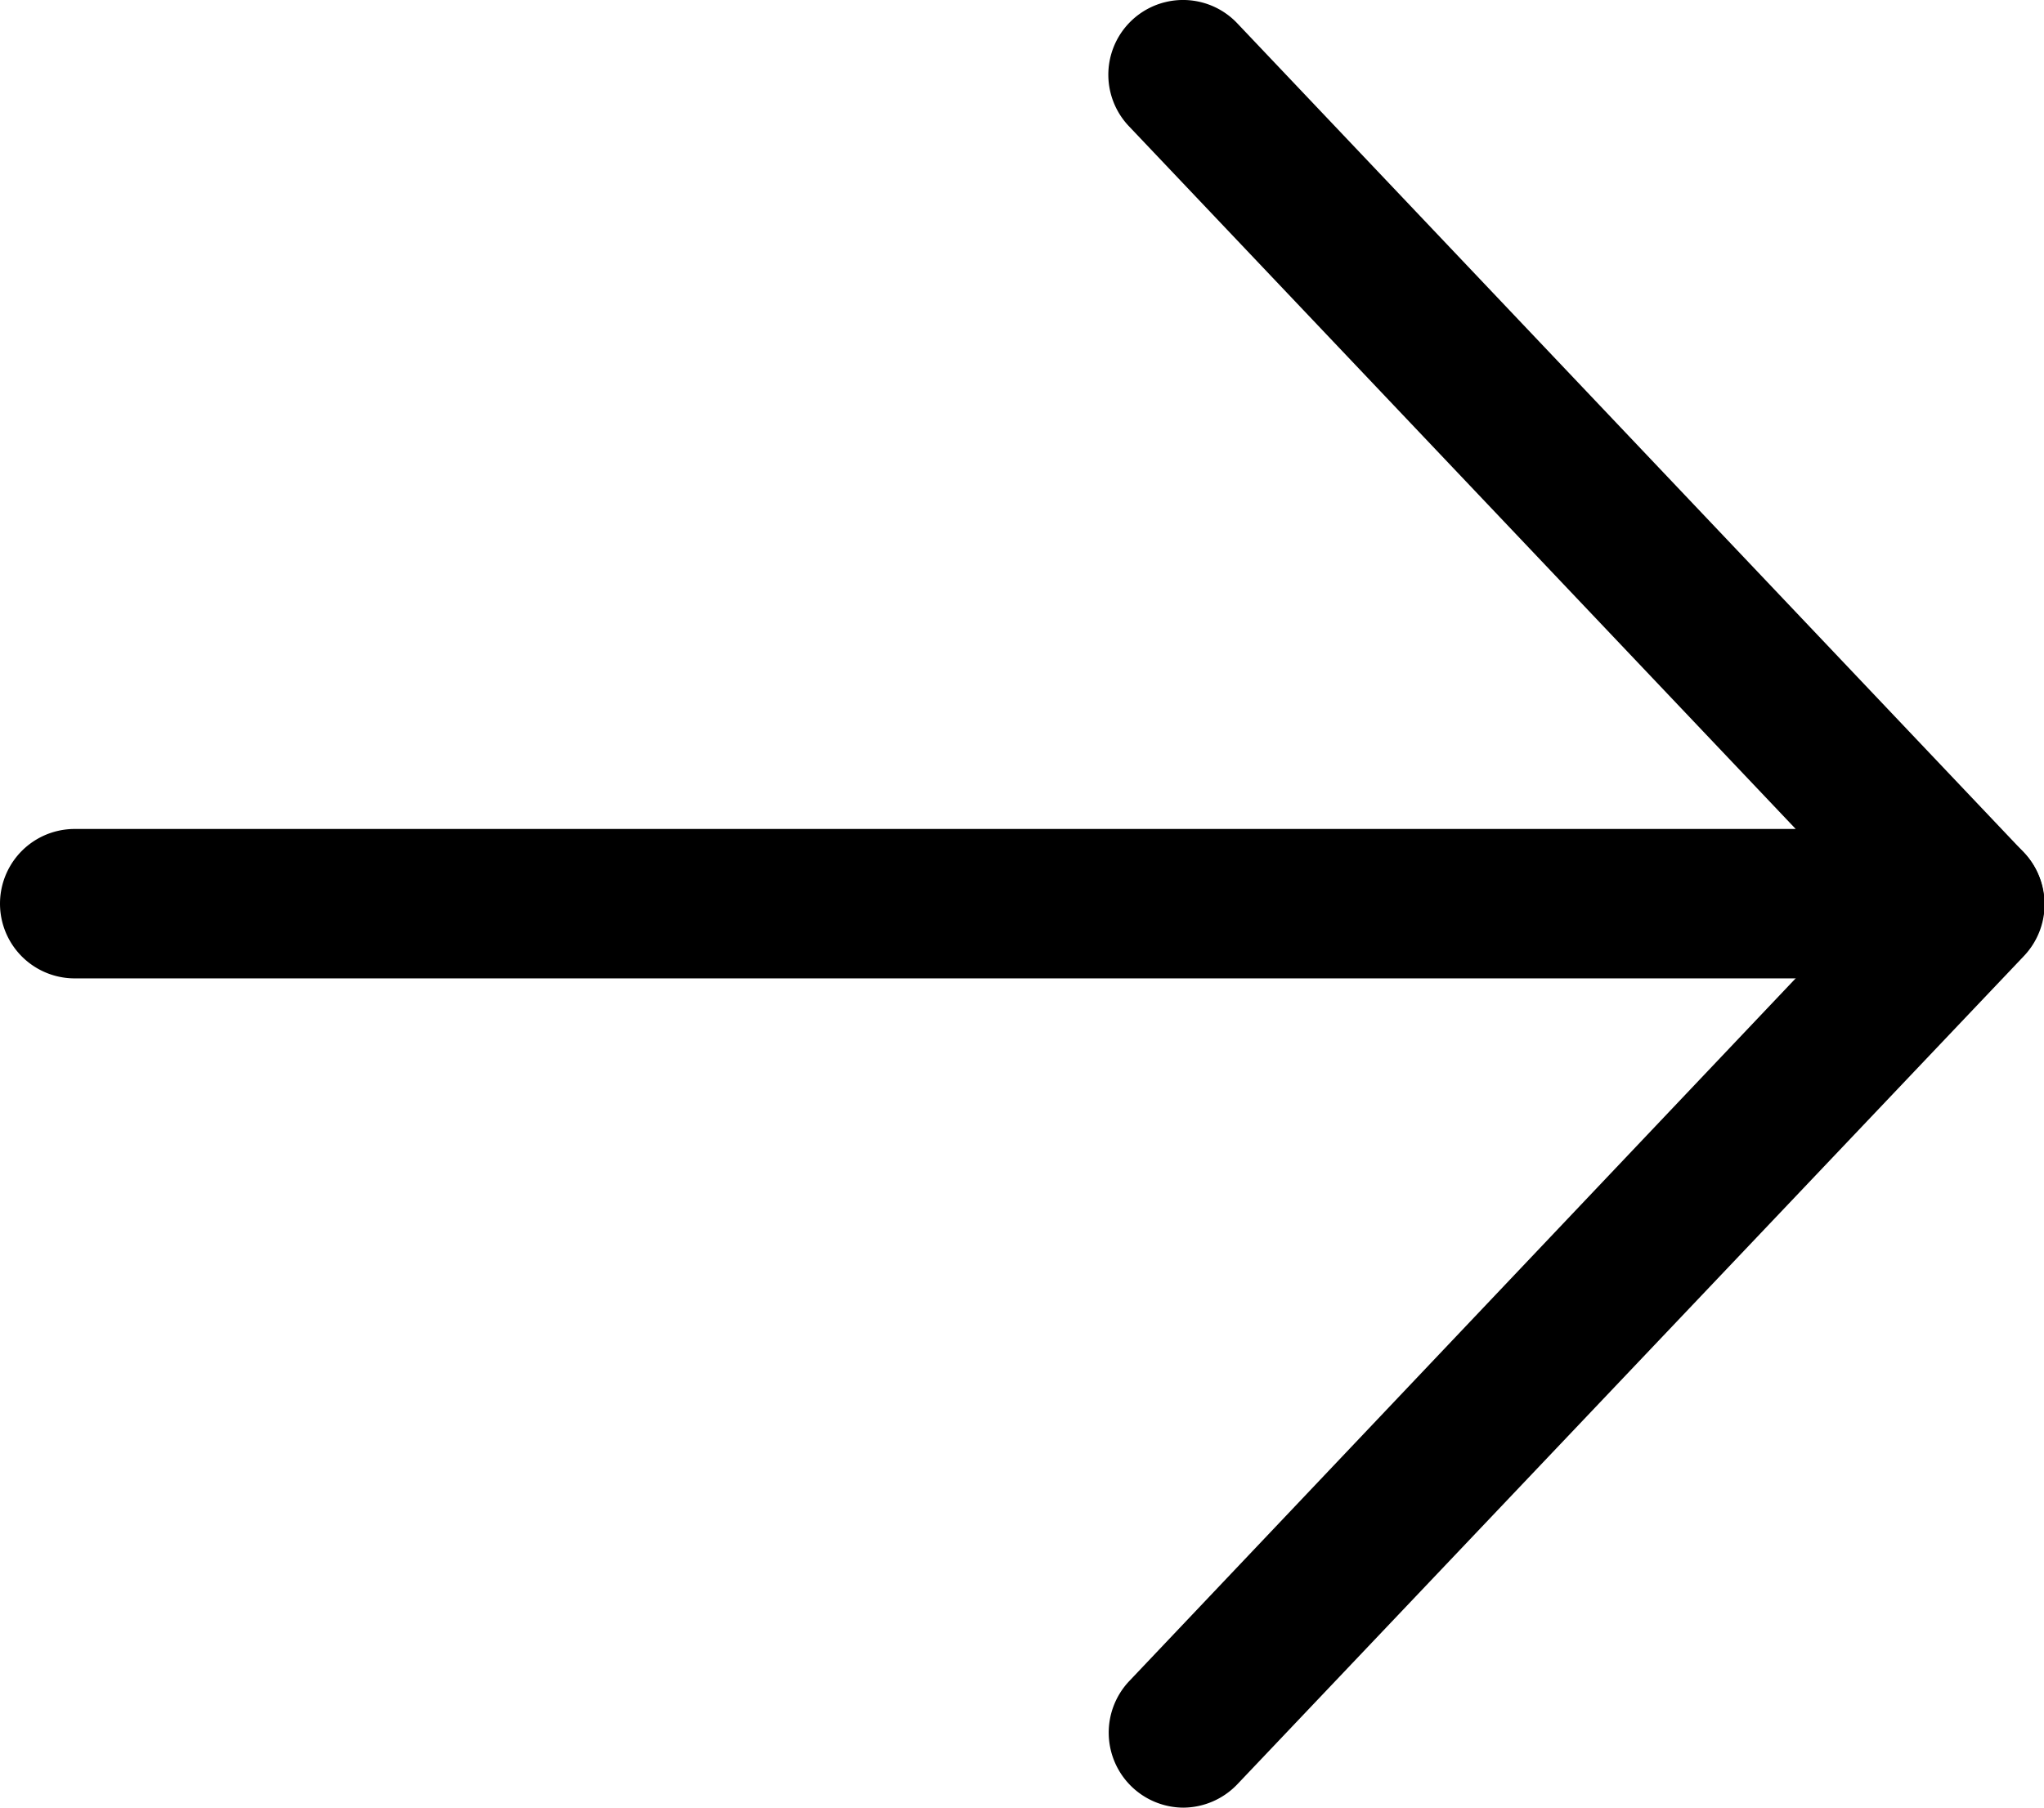 <svg xmlns="http://www.w3.org/2000/svg" viewBox="0 0 68.41 60.49"><defs><style>.cls-1{}</style></defs><title>arrow</title><g id="Layer_2" data-name="Layer 2"><g id="Layer_1-2" data-name="Layer 1"><path class="cls-1" d="M65.91,32.74H2.5a2.5,2.5,0,0,1,0-5H60.1L37.78,4.22A2.5,2.5,0,0,1,41.41.78L67.73,28.52a2.5,2.5,0,0,1-1.82,4.22Z"/><path class="cls-1" d="M39.6,60.49a2.51,2.51,0,0,1-1.82-4.22L64.1,28.52A2.5,2.5,0,0,1,67.73,32L41.41,59.71A2.52,2.52,0,0,1,39.6,60.49Z"/></g></g></svg>